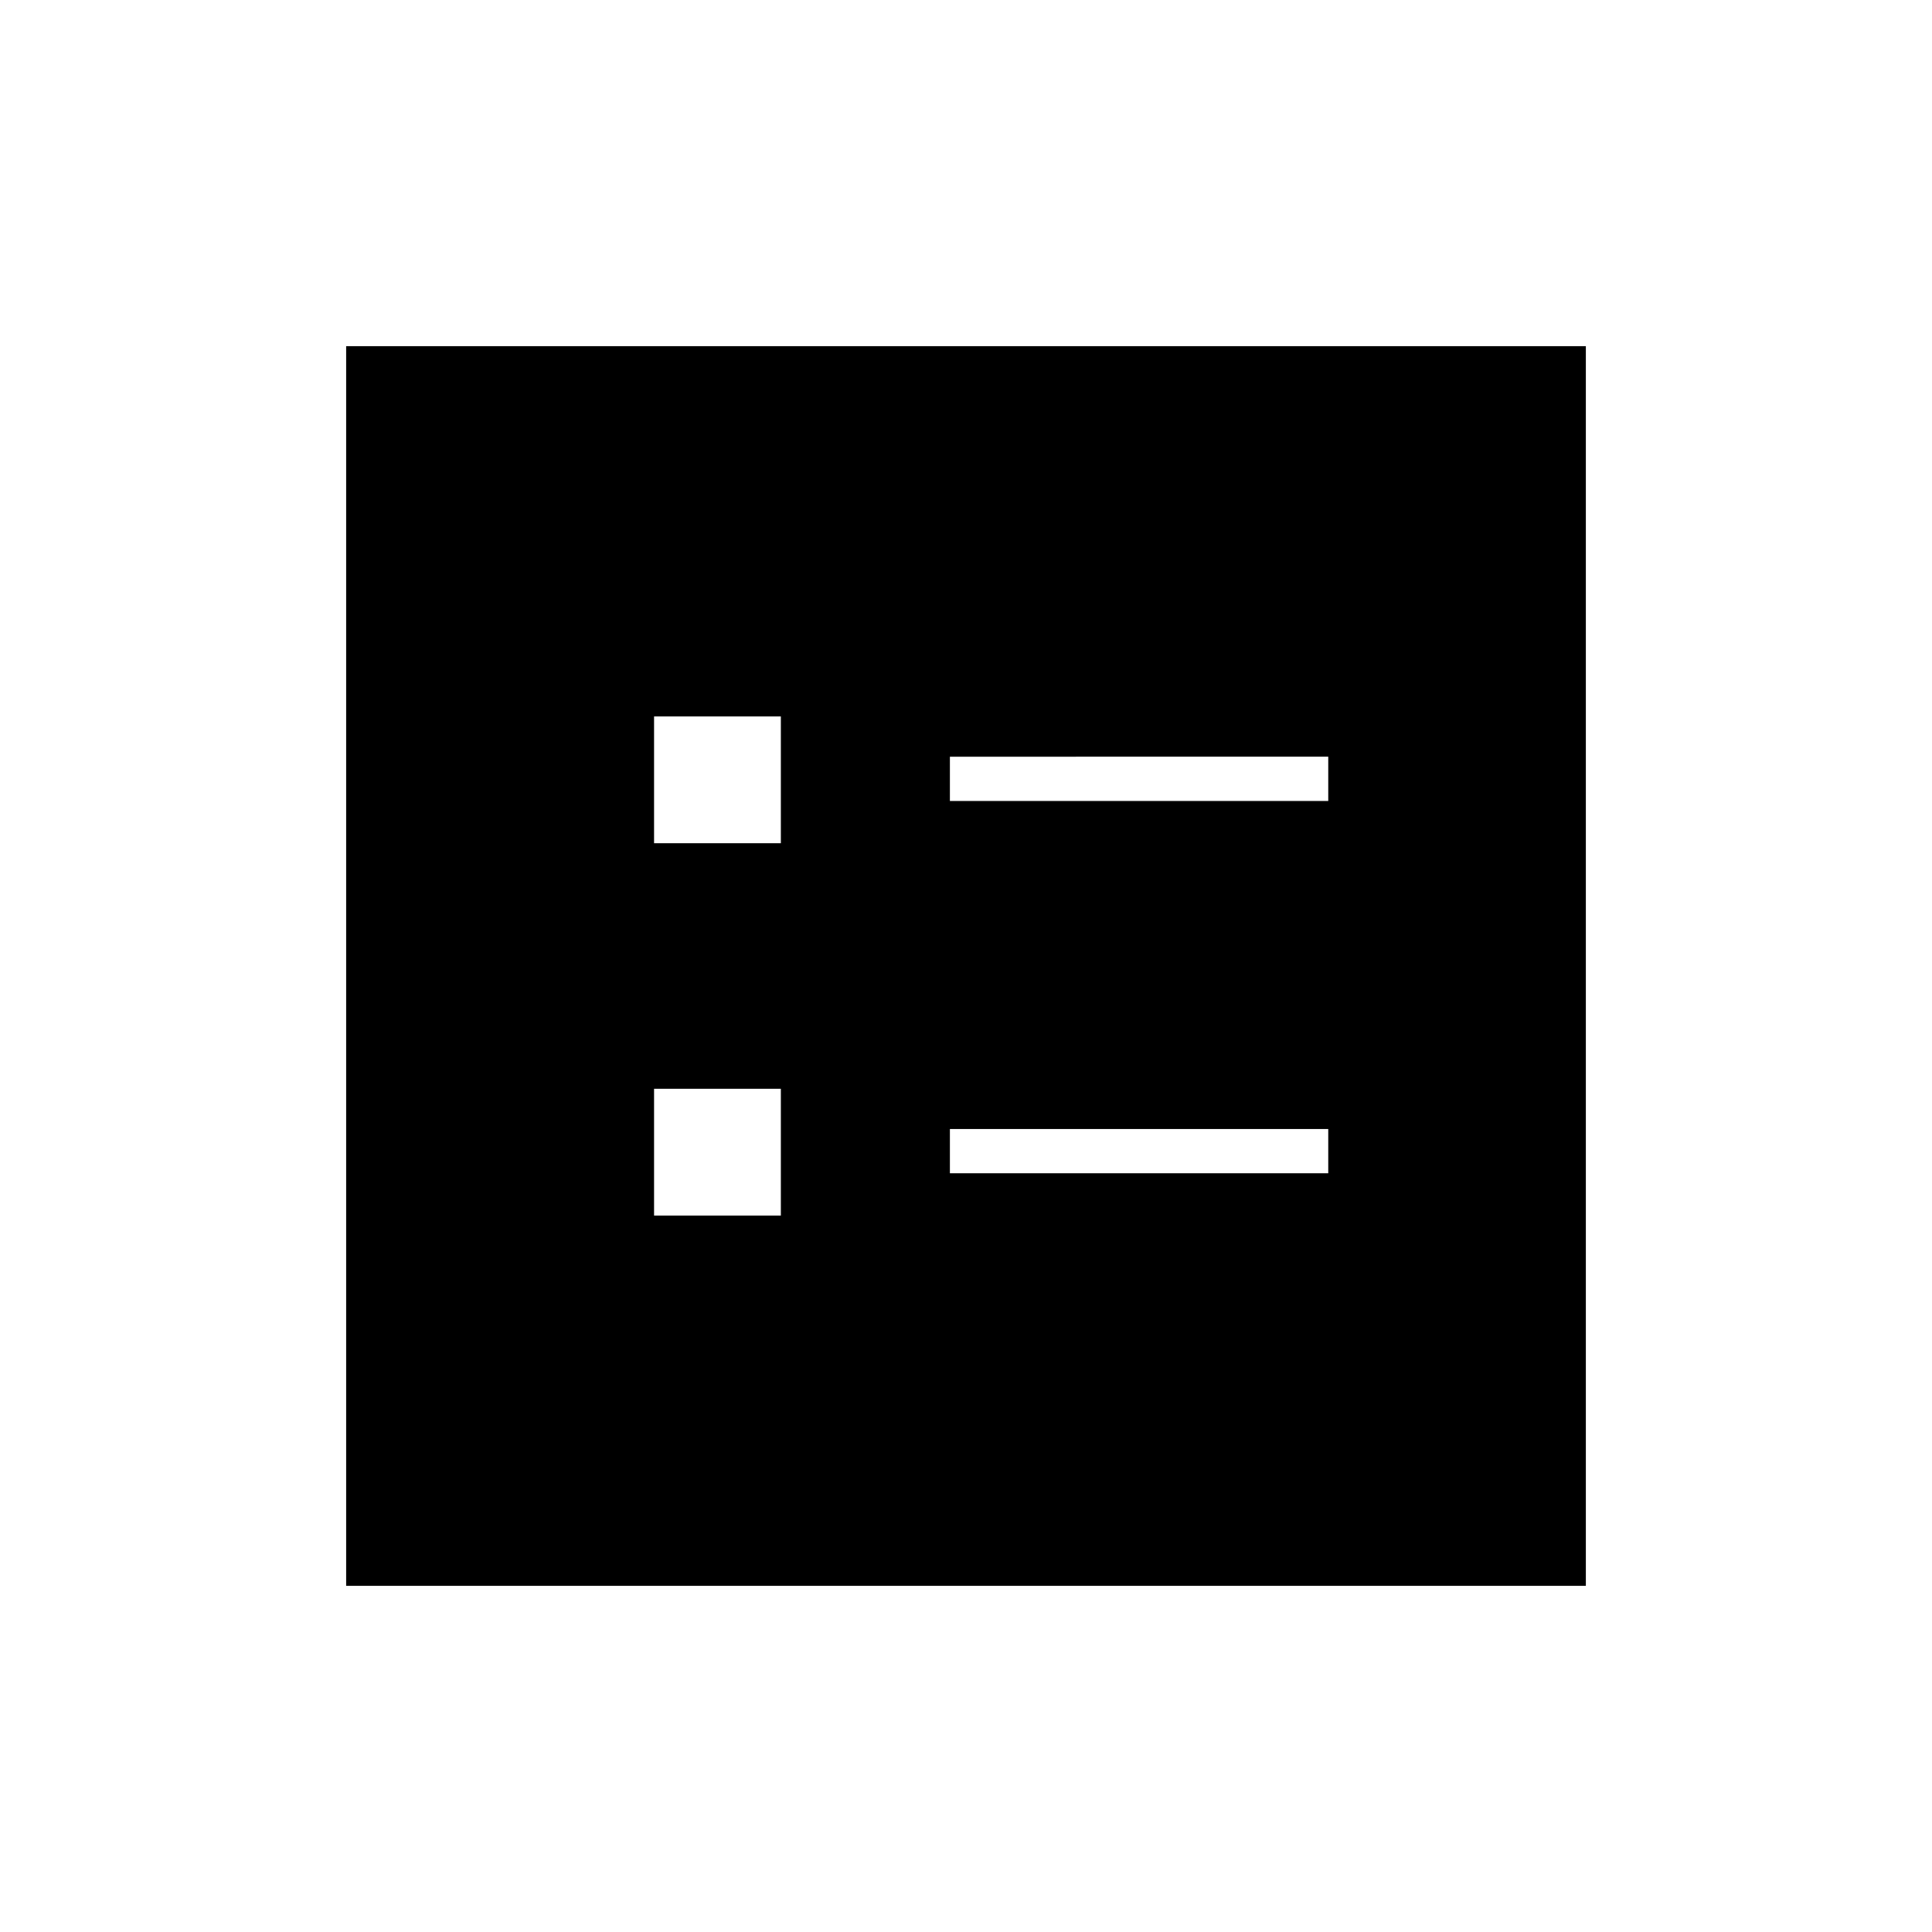 <svg xmlns="http://www.w3.org/2000/svg" width="48" height="48" viewBox="0 96 960 960"><path d="M472 494h188v-22H472v22Zm0 185h188v-22H472v22ZM325 515h63v-63h-63v63Zm0 185h63v-63h-63v63ZM172 884V268h616v616H172Z"/></svg>